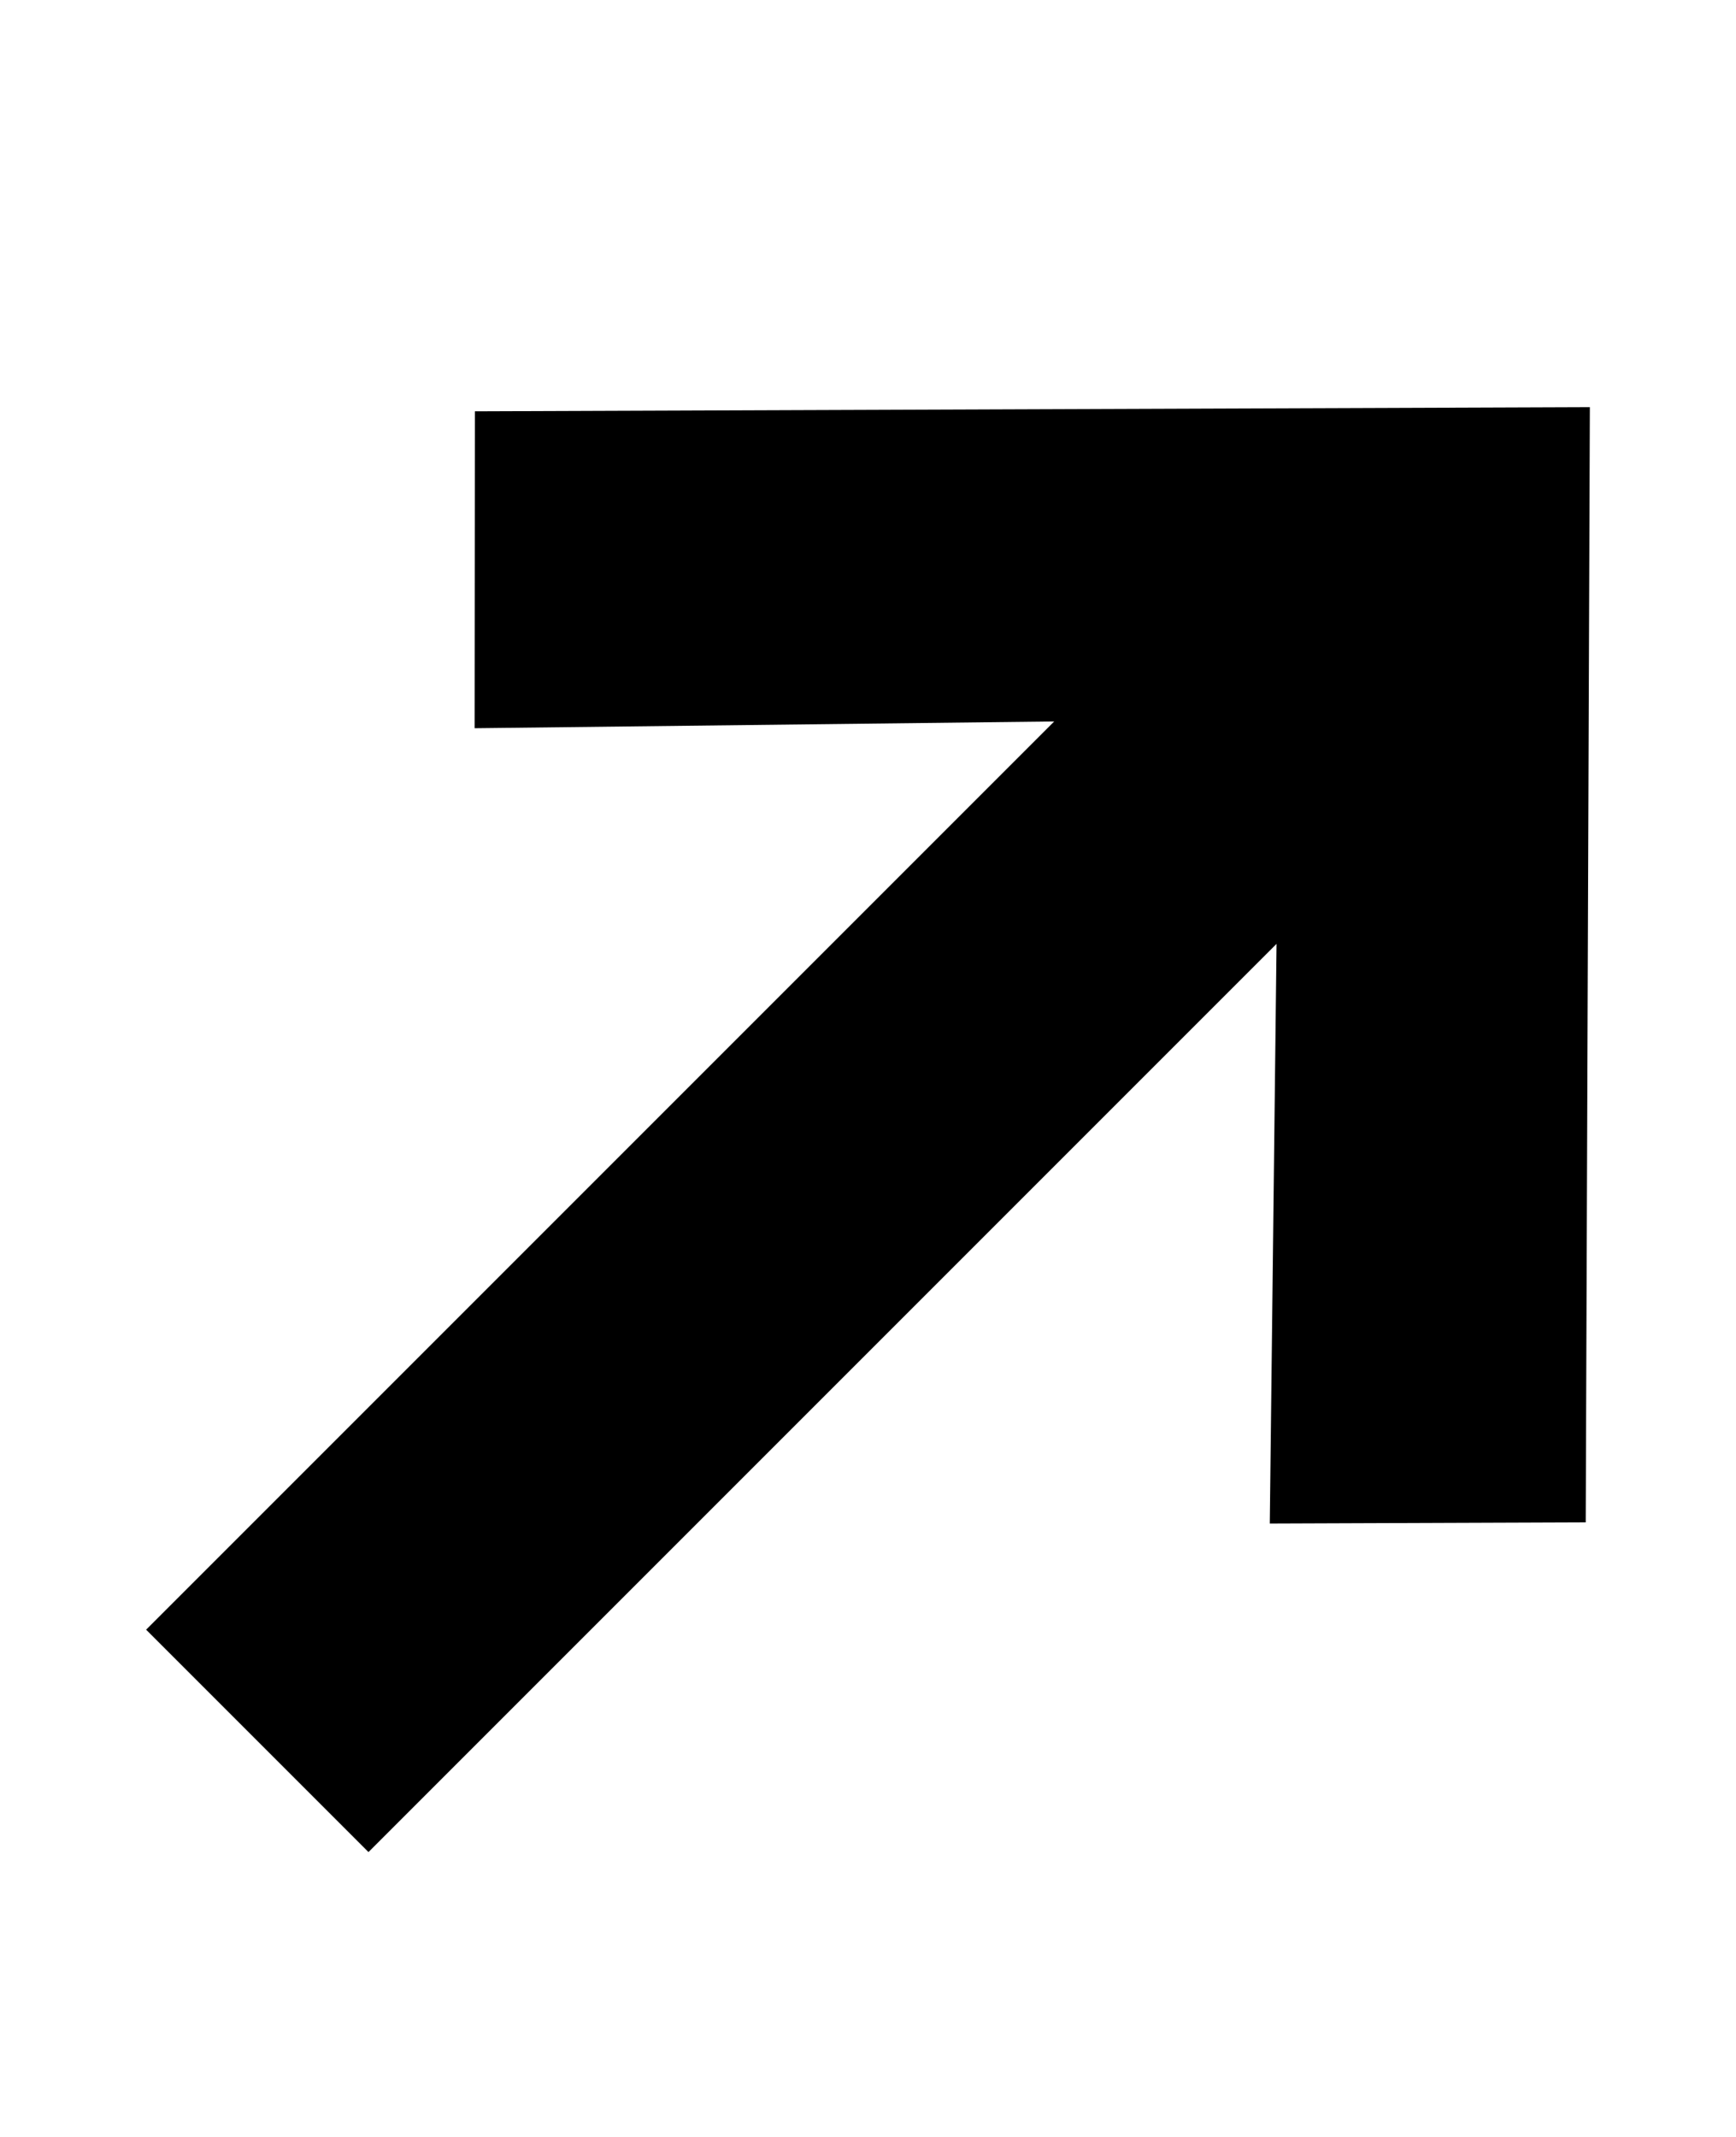 <svg xmlns="http://www.w3.org/2000/svg" width="104" height="128" viewBox="0 0 104 128"><title>arrow-ne-bold</title><path d="M28.449 24.637l-.016 18.983 34.721-.405-54.4 54.4 13.321 13.321 54.4-54.4-.405 34.721 18.927-.071.248-66.798z"/></svg>